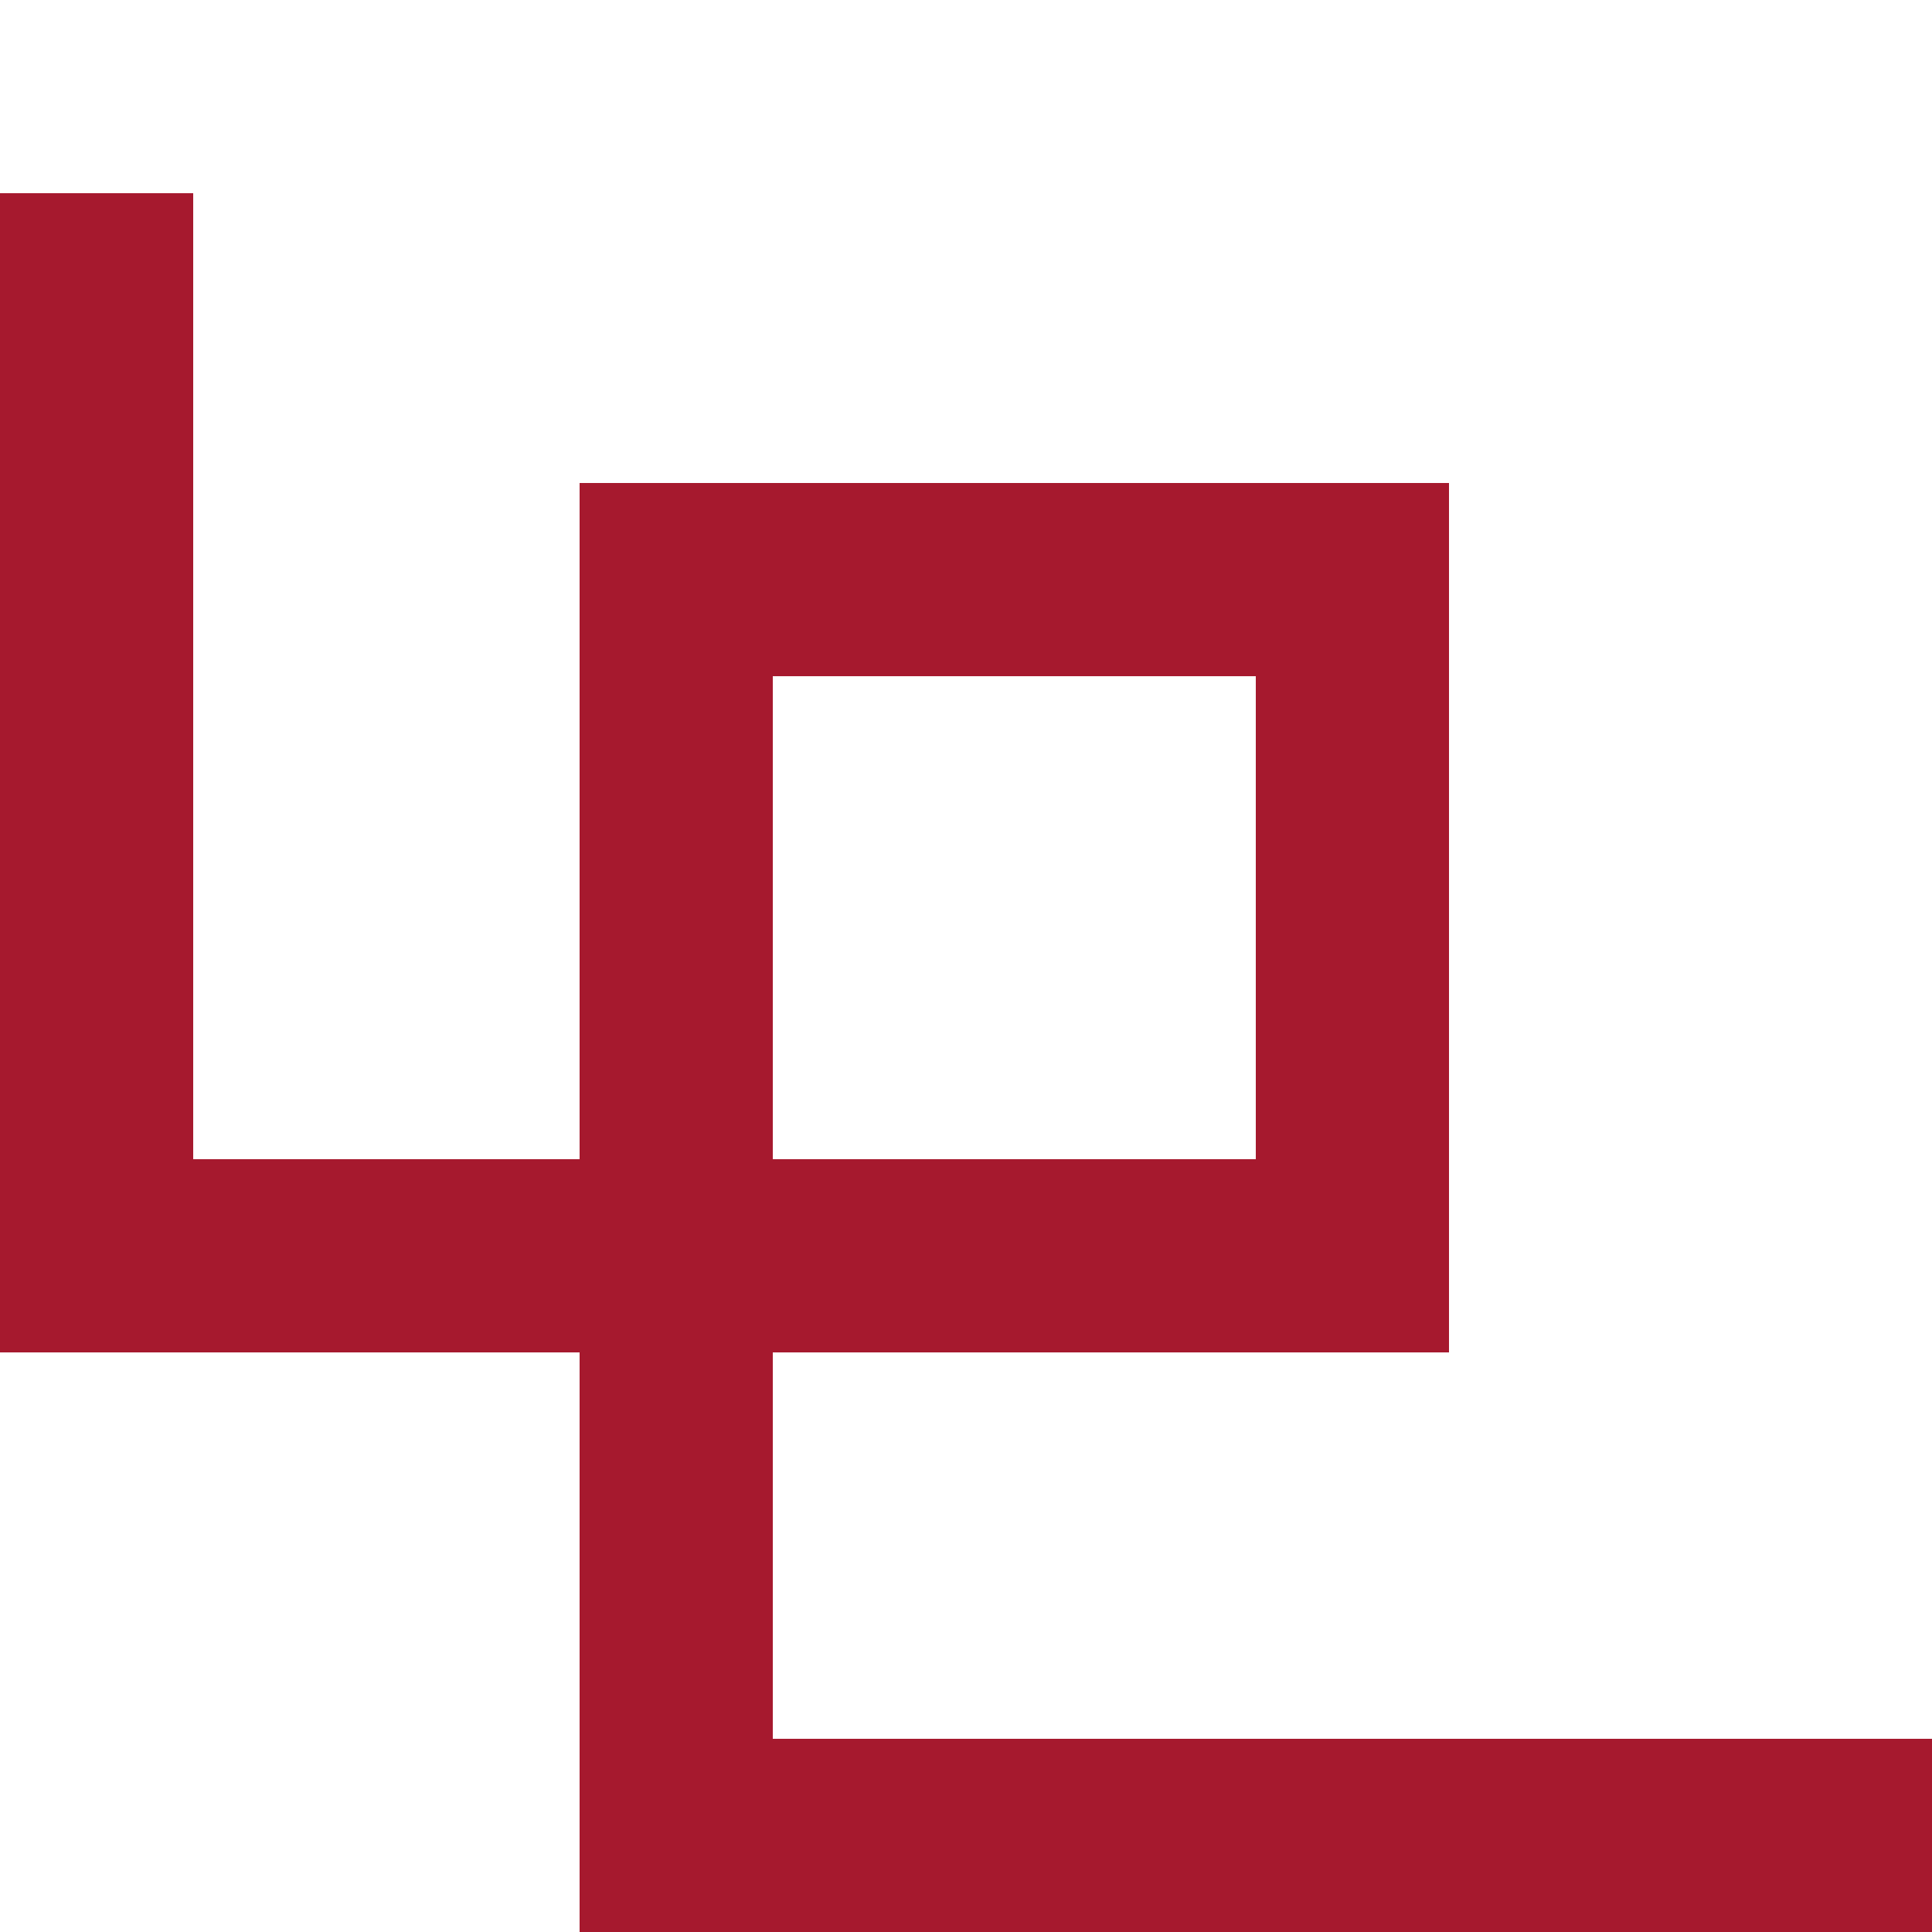 <?xml version="1.0" encoding="UTF-8" standalone="no"?>
<!DOCTYPE svg PUBLIC "-//W3C//DTD SVG 1.1//EN" "http://www.w3.org/Graphics/SVG/1.1/DTD/svg11.dtd">
<svg width="100%" height="100%" viewBox="0 0 20 20" version="1.1" xmlns="http://www.w3.org/2000/svg" xmlns:xlink="http://www.w3.org/1999/xlink" xml:space="preserve" xmlns:serif="http://www.serif.com/" style="fill-rule:evenodd;clip-rule:evenodd;stroke-linecap:square;stroke-miterlimit:1.5;">
    <g transform="matrix(-1,0,0,1,20.5,-0.5)">
        <path d="M0.5,19.5L13.5,19.5L13.5,6.5L6.5,6.5L6.5,13.5L19.5,13.5L19.5,3.5" style="fill:none;stroke:rgb(166,25,46);stroke-width:2px;"/>
    </g>
</svg>
